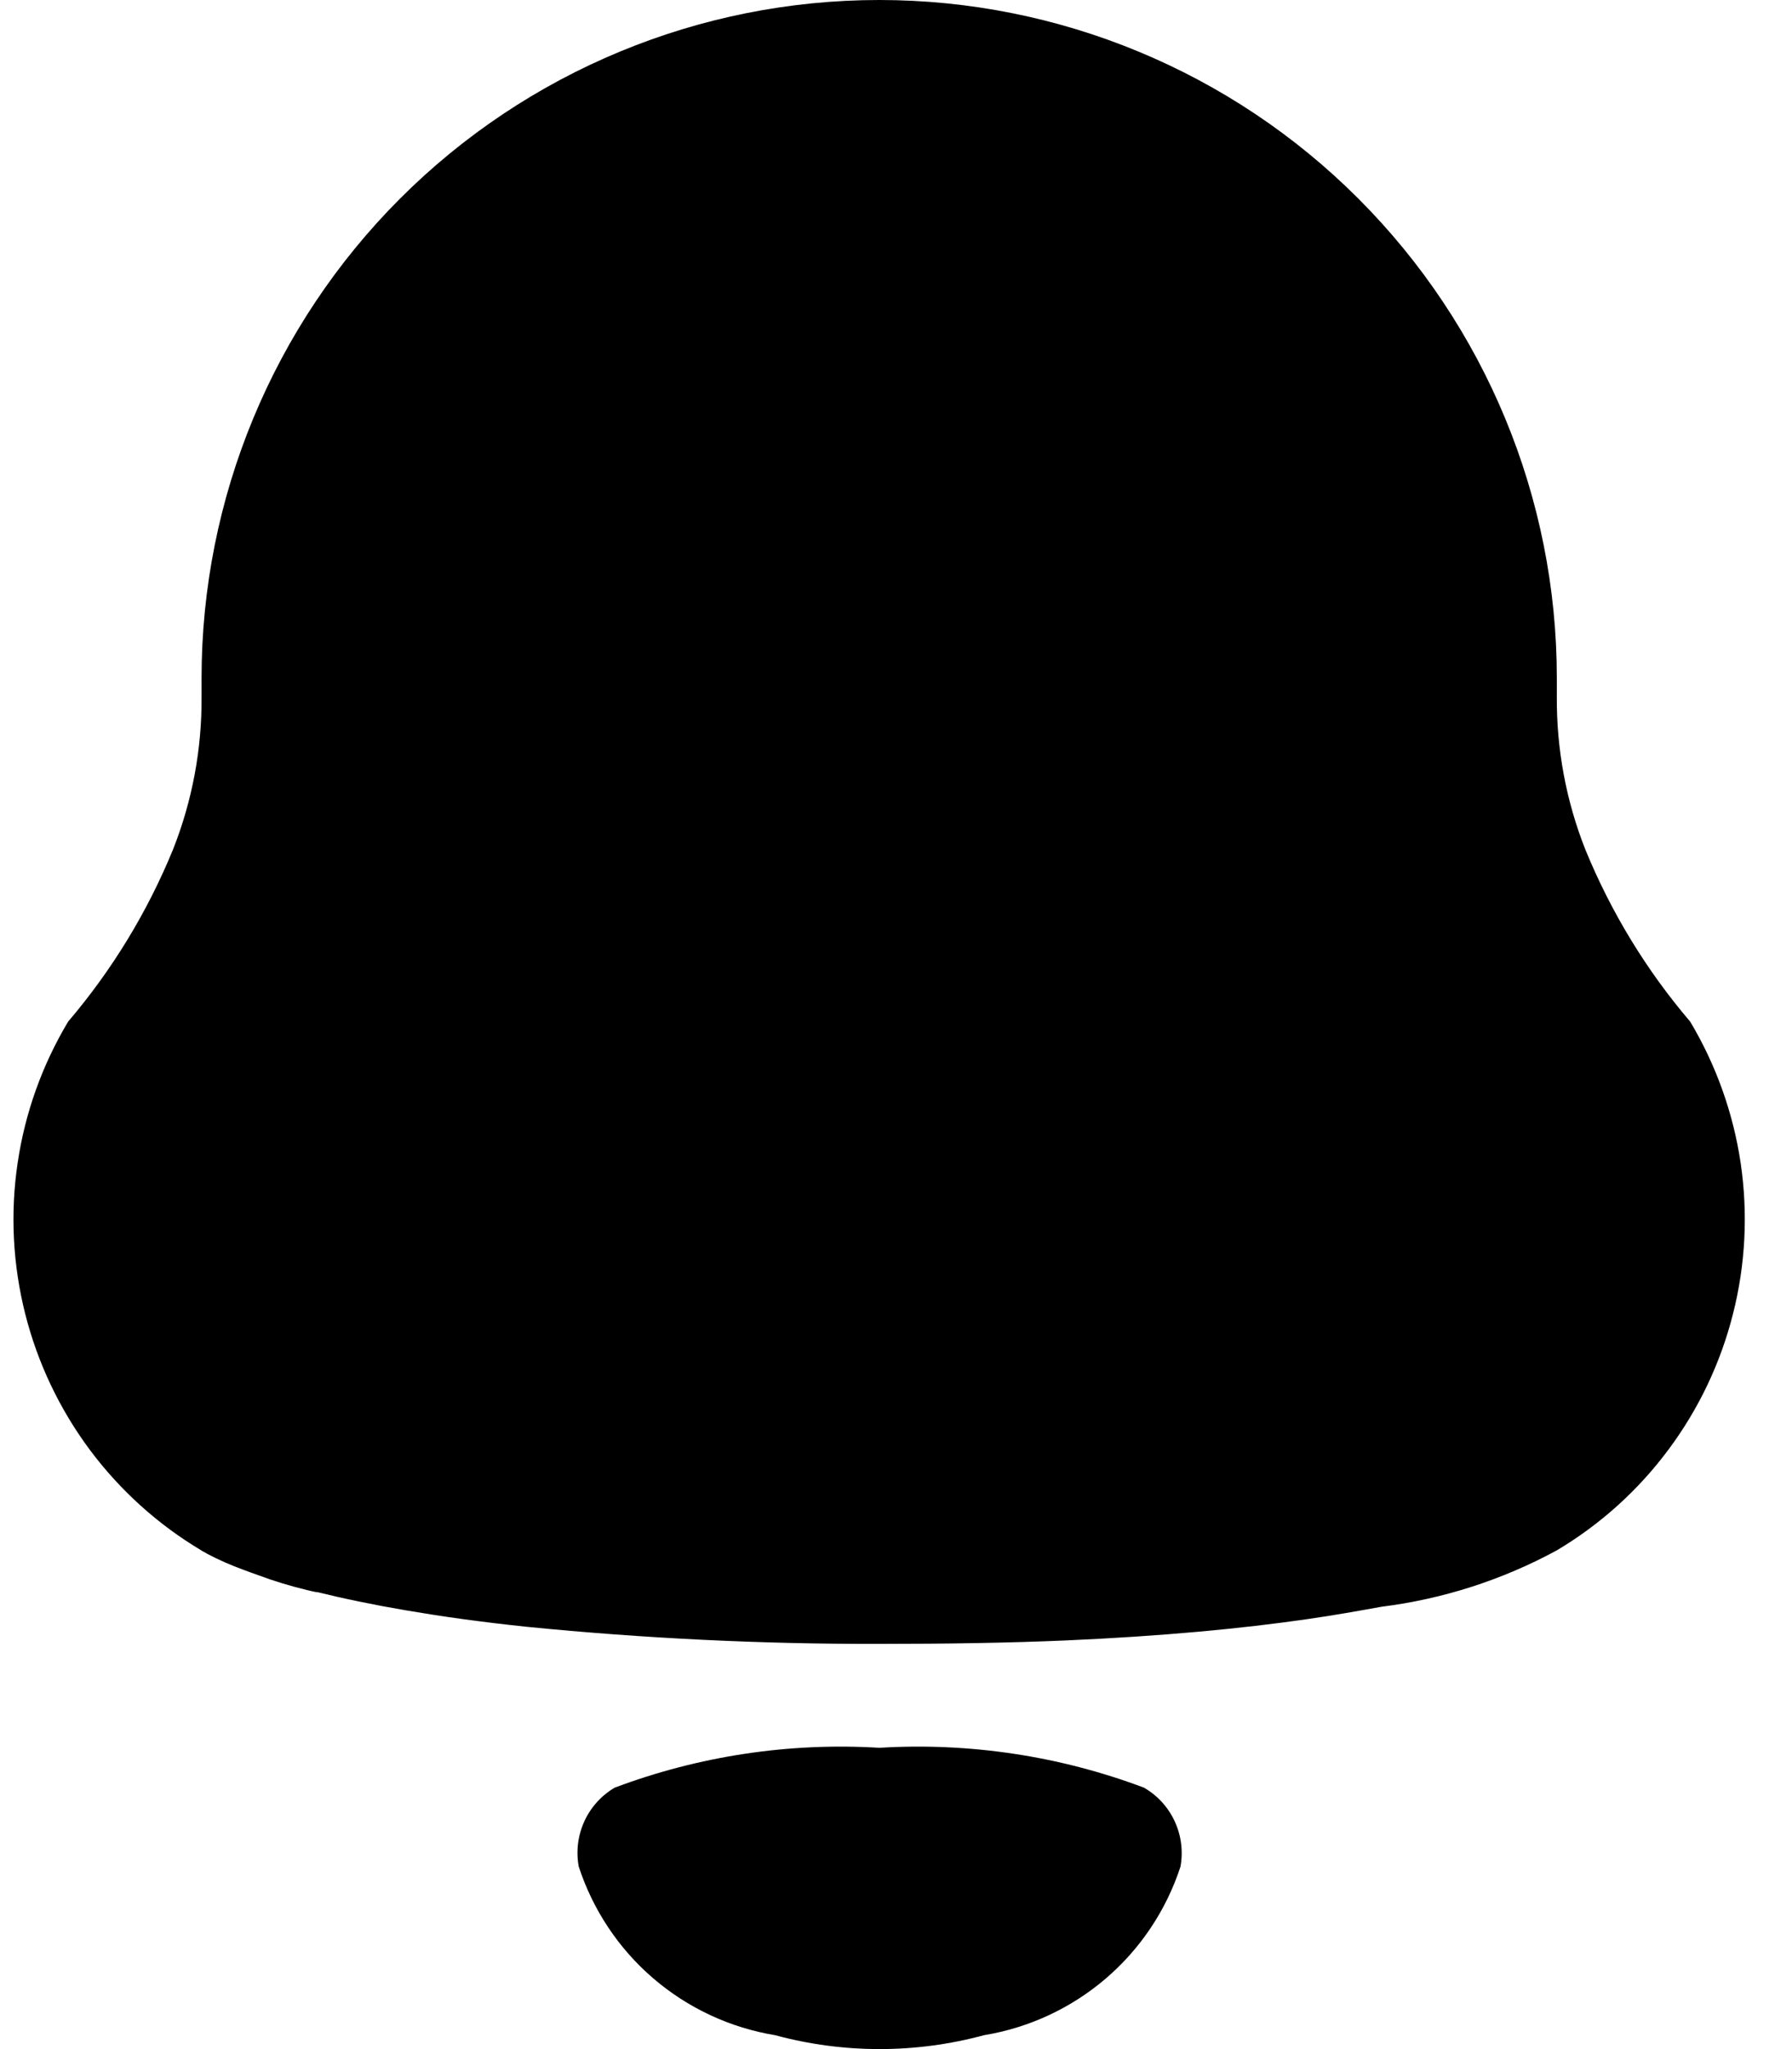 <svg width="21" height="24" viewBox="0 0 21 24" fill="#000" xmlns="http://www.w3.org/2000/svg">
<path d="M19.807 11.966C19.293 11.364 18.879 10.684 18.579 9.952C18.353 9.382 18.24 8.774 18.244 8.161V7.94C18.244 5.834 17.407 3.815 15.918 2.326C14.429 0.836 12.409 0 10.304 0C8.197 0 6.177 0.837 4.688 2.326C3.199 3.816 2.362 5.836 2.362 7.942V8.165C2.366 8.775 2.253 9.379 2.029 9.946C1.729 10.68 1.313 11.362 0.799 11.965C0.494 12.474 0.292 13.038 0.206 13.626C0.119 14.213 0.15 14.811 0.295 15.387C0.44 15.962 0.697 16.503 1.051 16.979C1.406 17.455 1.851 17.857 2.361 18.16C2.366 18.165 2.373 18.169 2.38 18.171L2.434 18.202C2.566 18.271 2.702 18.331 2.842 18.382C2.896 18.403 2.957 18.425 3.023 18.448C3.213 18.519 3.407 18.578 3.604 18.625C3.642 18.633 3.679 18.644 3.717 18.649H3.725L3.953 18.703C4.112 18.739 4.284 18.774 4.471 18.81L4.763 18.862C4.963 18.896 5.184 18.931 5.419 18.963C5.654 18.995 5.906 19.026 6.175 19.054C7.546 19.19 8.924 19.257 10.302 19.254C11.102 19.254 11.825 19.242 12.48 19.214C13.625 19.164 14.558 19.074 15.313 18.965C15.636 18.919 15.929 18.866 16.189 18.819C16.909 18.729 17.605 18.505 18.243 18.159C18.753 17.856 19.198 17.455 19.552 16.979C19.907 16.503 20.164 15.962 20.309 15.387C20.455 14.812 20.485 14.213 20.399 13.626C20.312 13.039 20.111 12.475 19.807 11.966Z" fill="#000"/>
<path d="M13.406 20.938C12.417 20.566 11.36 20.407 10.305 20.471C9.25 20.407 8.193 20.566 7.203 20.938C7.047 21.03 6.922 21.168 6.847 21.334C6.772 21.499 6.749 21.683 6.782 21.862C6.948 22.37 7.25 22.824 7.656 23.172C8.062 23.52 8.555 23.75 9.083 23.837C9.885 24.054 10.73 24.054 11.532 23.837C12.06 23.75 12.554 23.52 12.96 23.172C13.366 22.824 13.668 22.371 13.834 21.862C13.866 21.683 13.843 21.498 13.766 21.332C13.69 21.167 13.564 21.029 13.406 20.938Z" fill="black"/>
</svg>
